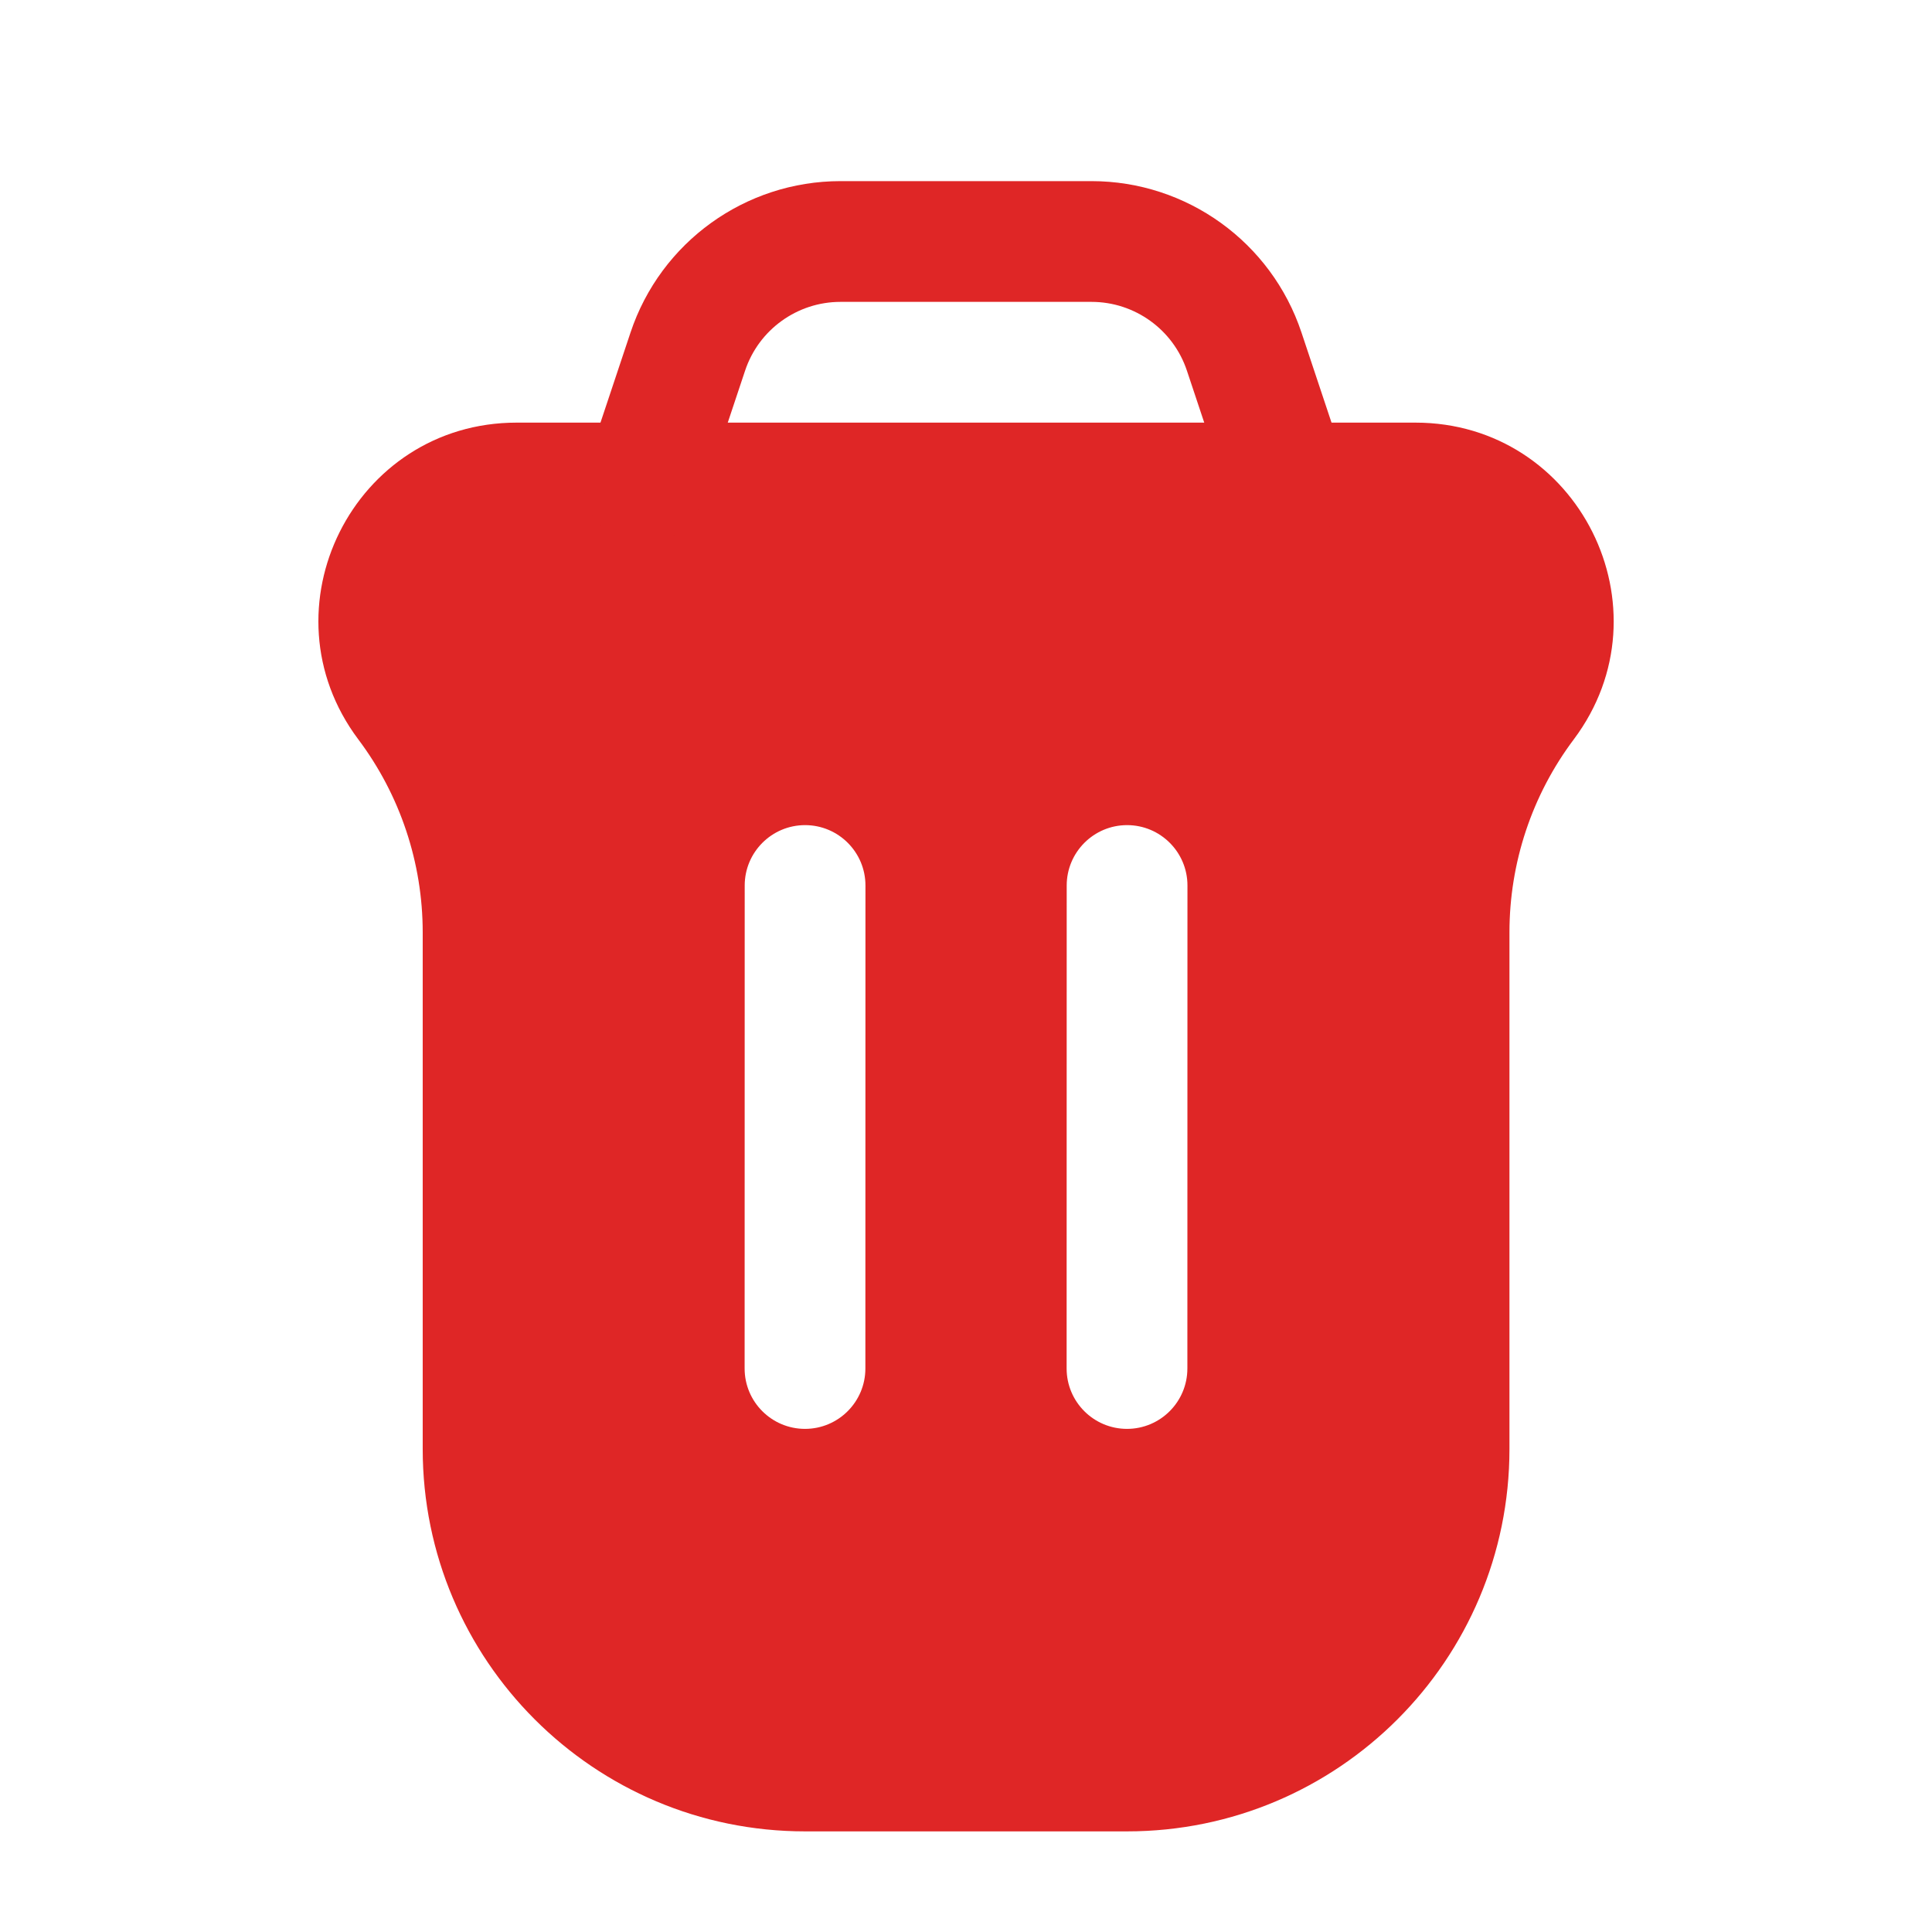 <svg width="24" height="24" viewBox="0 0 24 24" fill="none" xmlns="http://www.w3.org/2000/svg">
<path d="M17.583 5.25C19.609 5.25 20.765 7.564 19.55 9.185C19.031 9.876 18.751 10.717 18.751 11.582V18C18.751 20.623 16.624 22.75 14.001 22.75H10.001C7.378 22.75 5.251 20.623 5.251 18V11.582C5.251 10.717 4.97 9.876 4.451 9.185C3.236 7.564 4.392 5.25 6.418 5.25H17.583ZM10.001 10.25C9.587 10.25 9.251 10.586 9.251 11L9.25 17C9.25 17.414 9.586 17.75 10 17.75C10.414 17.75 10.75 17.414 10.75 17L10.751 11C10.751 10.586 10.415 10.25 10.001 10.25ZM14.001 10.25C13.587 10.25 13.251 10.586 13.251 11L13.25 17C13.25 17.414 13.586 17.75 14 17.75C14.414 17.75 14.75 17.414 14.75 17L14.751 11C14.751 10.586 14.415 10.25 14.001 10.25Z" fill="#DF2626"/>
<path d="M16 6L15.456 4.368C15.184 3.551 14.419 3 13.559 3H10.441C9.581 3 8.816 3.551 8.544 4.368L8 6" stroke="#DF2626" stroke-width="1.5" stroke-linecap="round"/>
</svg>
